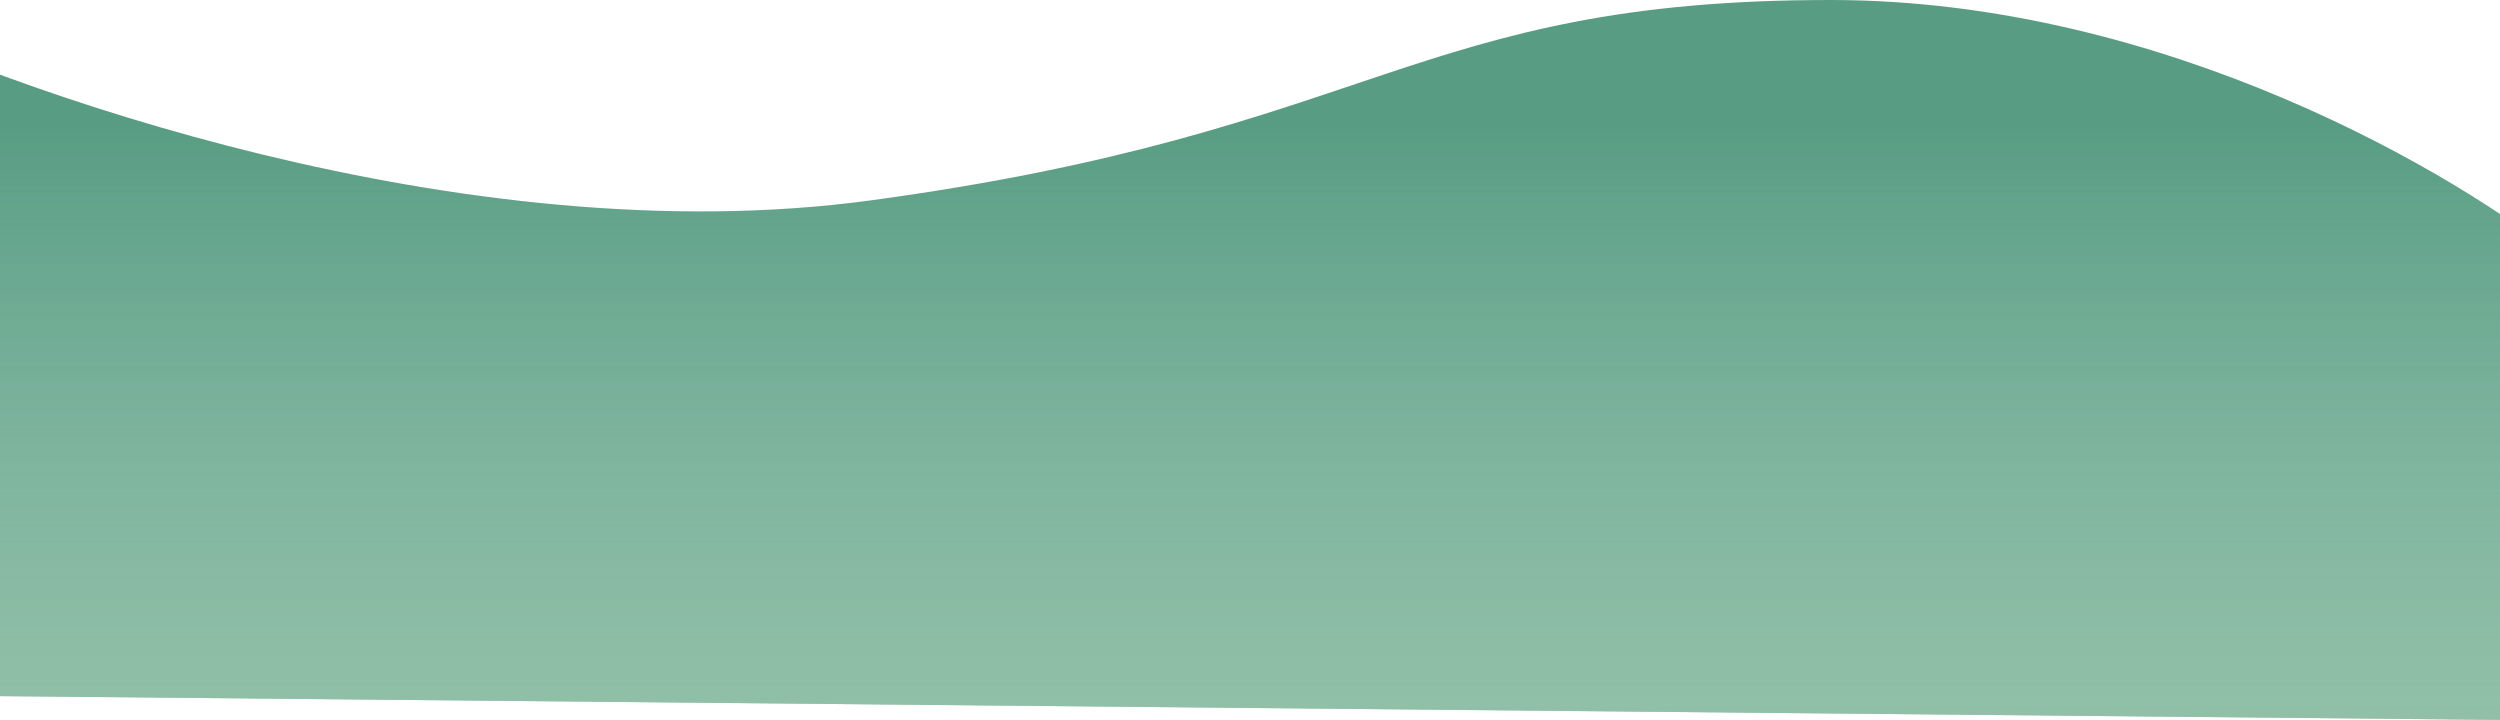 <svg width="1440" height="415" viewBox="0 0 1440 415" fill="none" xmlns="http://www.w3.org/2000/svg">
<path d="M501 115.5C267.4 147.1 2 51.667 -101.5 0V400L1478.5 415V151.5C1417.33 101 1246.9 0 1054.5 0C814 0 793 76 501 115.5Z" fill="#589D83"/>
<path d="M501 115.5C267.4 147.1 2 51.667 -101.5 0V400L1478.5 415V151.5C1417.33 101 1246.9 0 1054.5 0C814 0 793 76 501 115.5Z" fill="url(#paint0_linear)" fill-opacity="0.5"/>
<defs>
<linearGradient id="paint0_linear" x1="688.5" y1="0" x2="688.5" y2="415" gradientUnits="userSpaceOnUse">
<stop offset="0.177" stop-color="white" stop-opacity="0"/>
<stop offset="1" stop-color="#CAE3CC"/>
</linearGradient>
</defs>
</svg>
